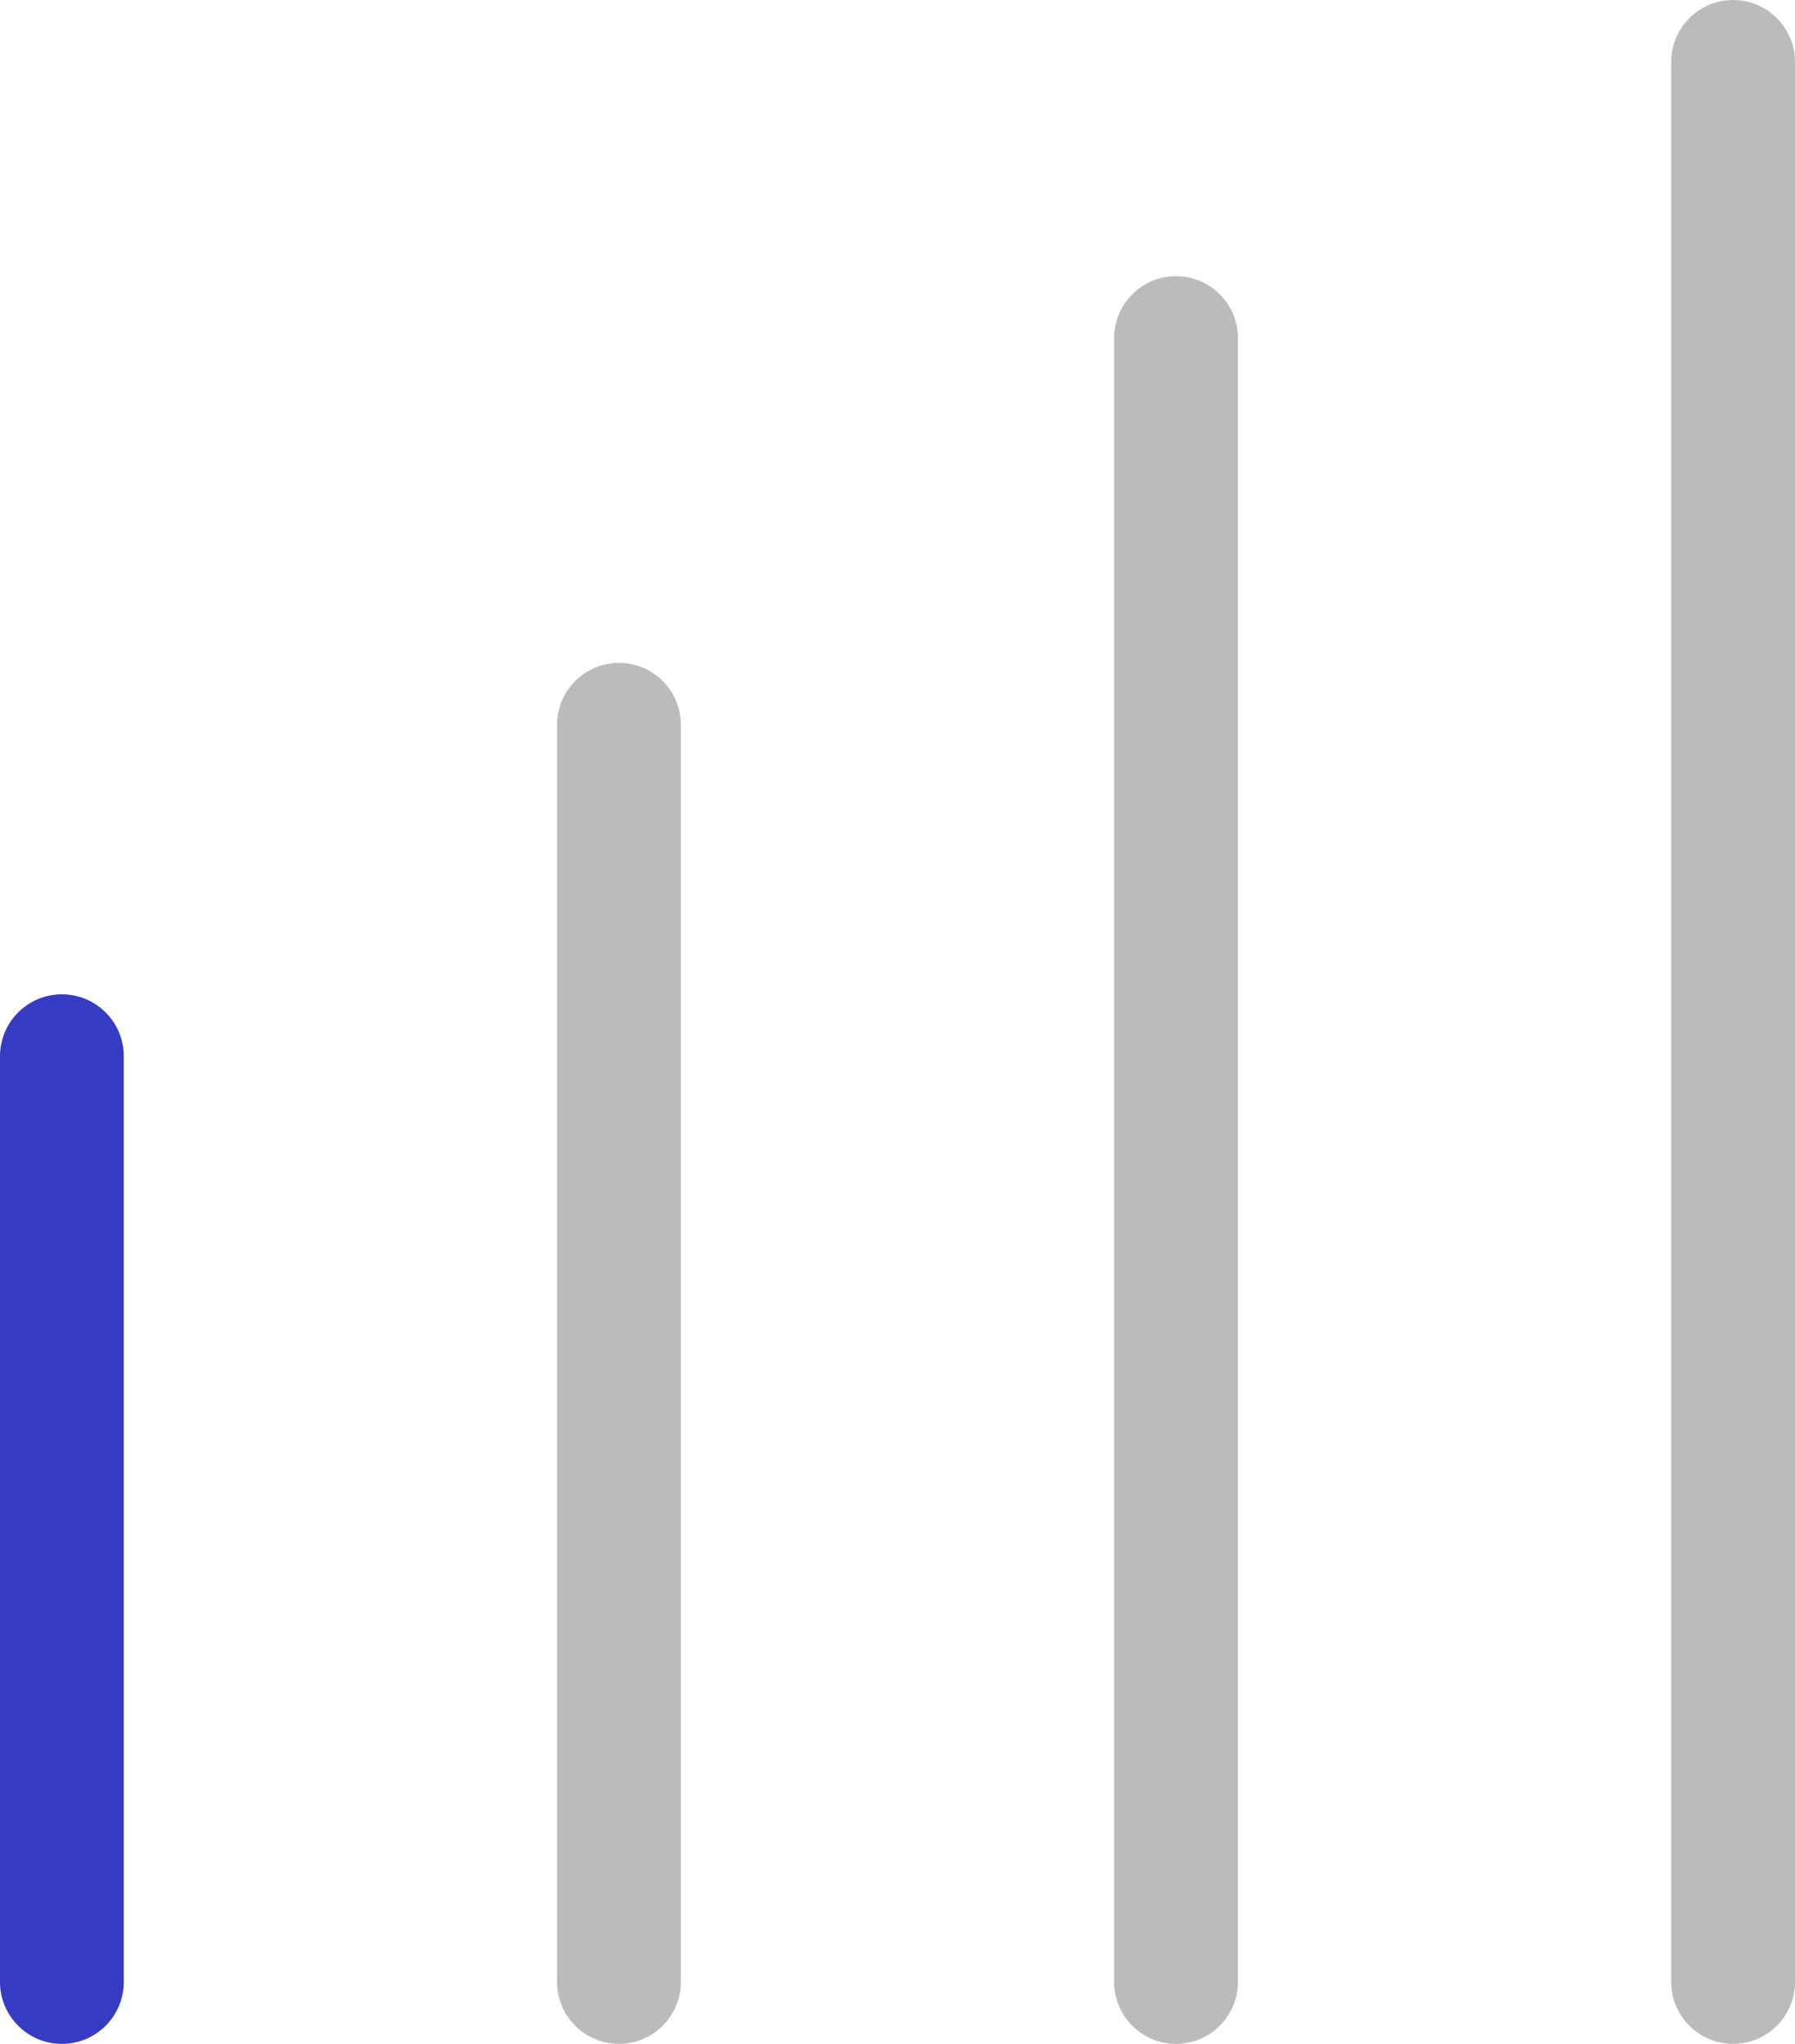 <svg width="29" height="33" viewBox="0 0 29 33" fill="none" xmlns="http://www.w3.org/2000/svg">
<path d="M28 0C28.552 0 29 0.448 29 1L29 32C29 32.552 28.552 33 28 33C27.448 33 27 32.552 27 32L27 1C27 0.448 27.448 0 28 0Z" fill="#BBBBBB"/>
<path d="M19 4.459C19.552 4.459 20 4.907 20 5.459L20 32C20 32.552 19.552 33 19 33C18.448 33 18 32.552 18 32L18 5.459C18 4.907 18.448 4.459 19 4.459Z" fill="#BBBBBB"/>
<path d="M10 10.703C10.552 10.703 11 11.15 11 11.703L11 32C11 32.552 10.552 33 10 33C9.448 33 9 32.552 9 32V11.703C9 11.15 9.448 10.703 10 10.703Z" fill="#BBBBBB"/>
<path d="M1 16.054C1.552 16.054 2 16.502 2 17.054L2 32C2 32.552 1.552 33 1 33C0.448 33 0 32.552 0 32V17.054C0 16.502 0.448 16.054 1 16.054Z" fill="#363BC4"/>
</svg>
